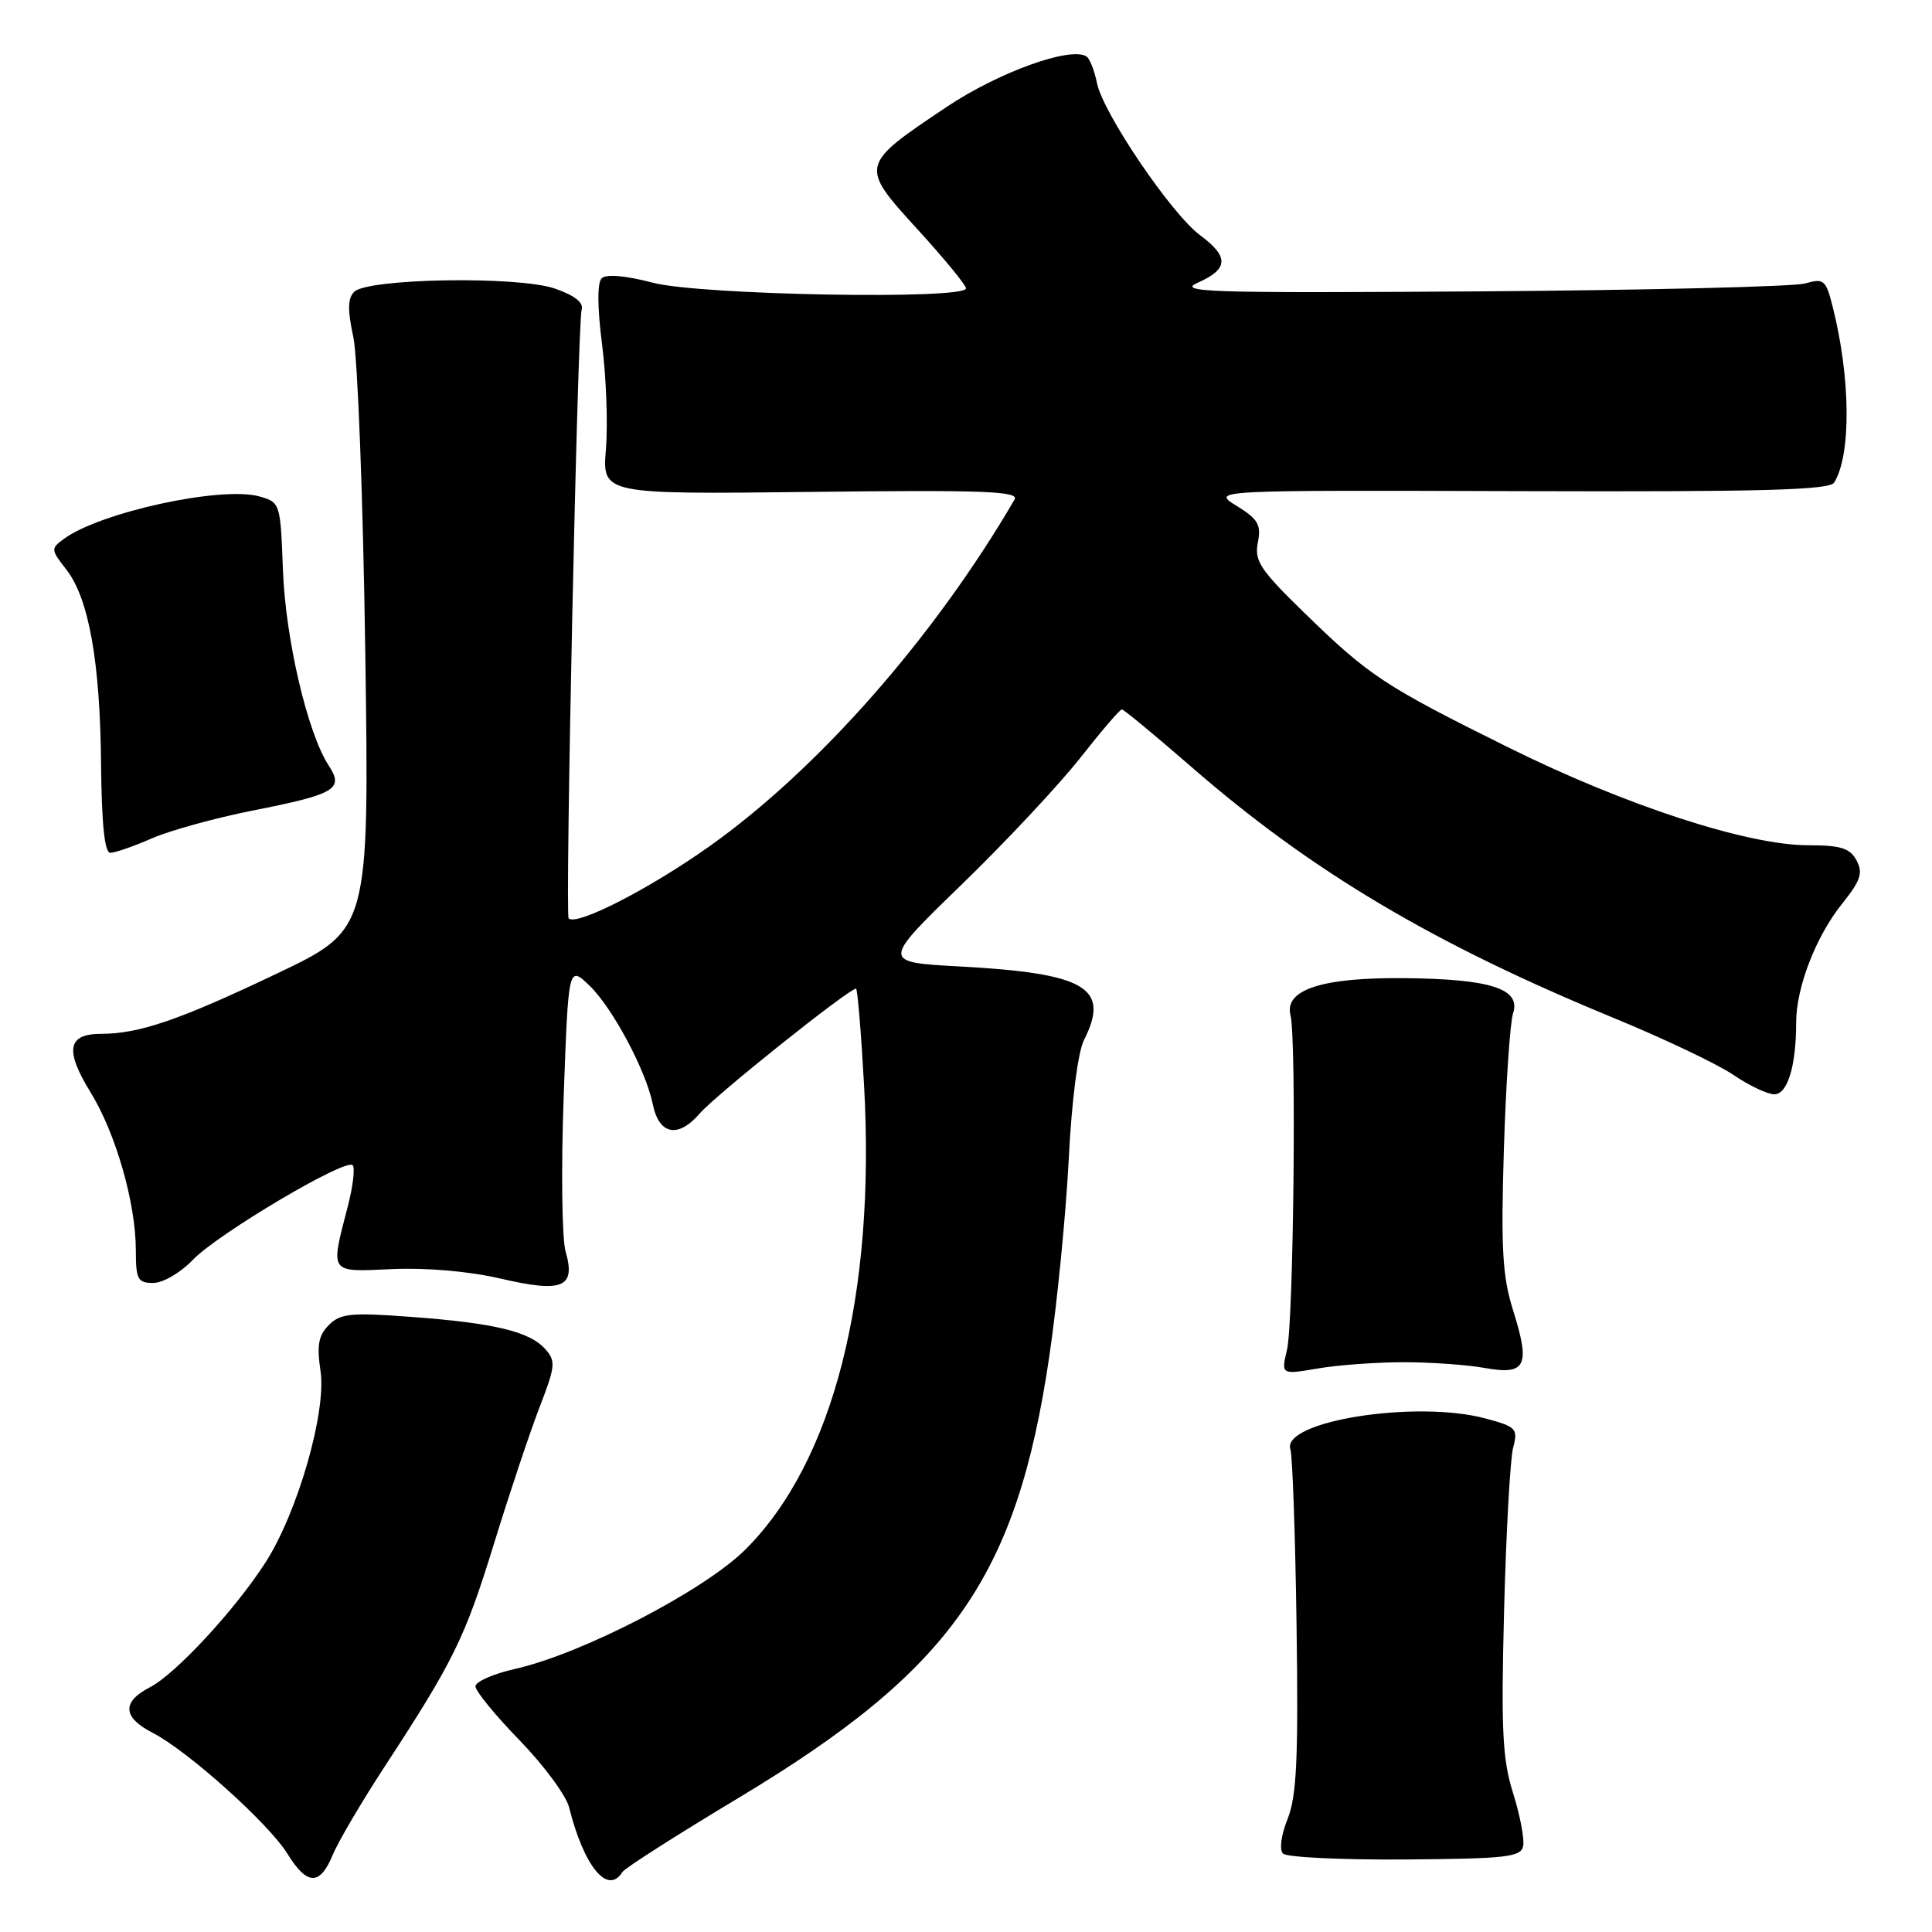 <?xml version="1.0" encoding="UTF-8" standalone="no"?>
<!DOCTYPE svg PUBLIC "-//W3C//DTD SVG 1.1//EN" "http://www.w3.org/Graphics/SVG/1.1/DTD/svg11.dtd" >
<svg xmlns="http://www.w3.org/2000/svg" xmlns:xlink="http://www.w3.org/1999/xlink" version="1.1" viewBox="0 0 256 256">
 <g >
 <path fill="currentColor"
d=" M 44.08 245.80 C 44.81 244.03 47.92 238.75 50.99 234.05 C 60.14 220.04 61.60 217.05 65.47 204.50 C 67.50 197.90 70.21 189.80 71.48 186.50 C 73.60 181.03 73.67 180.34 72.24 178.75 C 70.18 176.43 65.46 175.30 54.41 174.49 C 46.52 173.90 45.10 174.04 43.58 175.57 C 42.20 176.94 41.96 178.25 42.47 181.66 C 43.28 187.05 39.46 200.34 35.20 207.00 C 31.18 213.27 23.29 221.80 19.87 223.57 C 16.11 225.51 16.24 227.56 20.25 229.62 C 24.89 232.01 35.60 241.62 38.07 245.61 C 40.69 249.85 42.38 249.90 44.08 245.80 Z  M 82.46 248.06 C 82.78 247.55 89.65 243.16 97.73 238.31 C 126.11 221.28 134.72 209.06 139.05 179.65 C 140.09 172.58 141.24 160.88 141.61 153.65 C 142.00 145.84 142.83 139.40 143.64 137.80 C 147.13 130.88 143.91 128.97 127.16 128.06 C 116.81 127.50 116.81 127.50 127.42 117.21 C 133.26 111.55 140.31 104.01 143.11 100.46 C 145.90 96.91 148.39 94.00 148.65 94.00 C 148.90 94.00 153.02 97.41 157.81 101.57 C 173.75 115.45 189.92 125.06 213.96 134.94 C 220.51 137.64 227.58 141.00 229.67 142.42 C 231.76 143.84 234.20 145.00 235.11 145.00 C 236.86 145.00 238.00 141.25 238.00 135.50 C 238.00 130.84 240.61 124.09 244.08 119.76 C 246.55 116.68 246.89 115.66 246.00 114.01 C 245.13 112.38 243.91 112.00 239.59 112.00 C 231.55 112.00 215.38 106.73 199.91 99.06 C 183.39 90.87 181.43 89.58 172.81 81.18 C 166.98 75.51 166.19 74.31 166.67 71.89 C 167.14 69.53 166.71 68.79 163.86 67.03 C 160.50 64.95 160.50 64.95 201.38 65.08 C 233.46 65.18 242.42 64.94 243.04 63.94 C 245.31 60.26 245.22 50.06 242.84 40.65 C 241.94 37.07 241.67 36.85 239.18 37.56 C 237.71 37.98 218.28 38.45 196.00 38.61 C 160.01 38.85 155.86 38.72 158.75 37.44 C 162.79 35.65 162.86 34.01 159.02 31.17 C 155.22 28.36 146.14 14.97 145.35 10.99 C 145.01 9.32 144.39 7.74 143.95 7.47 C 141.81 6.14 132.30 9.58 125.45 14.16 C 113.89 21.89 113.88 21.95 121.55 30.36 C 125.10 34.24 128.00 37.78 128.00 38.21 C 128.00 39.74 92.84 39.11 86.54 37.47 C 82.87 36.51 80.31 36.29 79.72 36.88 C 79.13 37.47 79.15 40.76 79.78 45.66 C 80.33 49.97 80.56 56.20 80.29 59.50 C 79.79 65.50 79.79 65.50 107.50 65.18 C 130.26 64.91 135.07 65.09 134.44 66.18 C 123.81 84.42 108.43 101.90 94.02 112.13 C 86.05 117.79 76.40 122.73 75.35 121.69 C 74.86 121.19 76.53 42.92 77.07 41.05 C 77.36 40.09 76.16 39.15 73.50 38.23 C 68.61 36.55 48.71 36.88 46.93 38.67 C 46.07 39.53 46.04 41.09 46.82 44.67 C 47.39 47.33 48.11 66.08 48.40 86.33 C 48.93 123.17 48.93 123.17 36.72 128.99 C 23.75 135.17 18.44 136.99 13.36 136.99 C 8.94 137.00 8.57 139.16 12.00 144.74 C 15.35 150.18 18.00 159.43 18.00 165.71 C 18.00 169.53 18.26 170.00 20.31 170.00 C 21.59 170.00 23.94 168.63 25.56 166.93 C 28.87 163.48 45.79 153.45 46.73 154.39 C 47.06 154.73 46.78 157.14 46.11 159.75 C 43.75 168.88 43.51 168.54 52.00 168.16 C 56.53 167.96 62.22 168.46 66.38 169.43 C 74.58 171.34 76.32 170.60 74.94 165.81 C 74.46 164.11 74.34 154.89 74.69 145.32 C 75.32 127.93 75.32 127.93 78.11 130.60 C 81.14 133.51 85.59 141.83 86.49 146.29 C 87.32 150.38 89.85 150.88 92.74 147.52 C 94.83 145.09 112.48 131.00 113.43 131.00 C 113.62 131.00 114.10 136.74 114.49 143.75 C 116.04 171.64 110.42 193.67 98.81 205.28 C 93.38 210.72 77.16 219.13 68.25 221.14 C 65.36 221.79 63.00 222.83 63.00 223.45 C 63.00 224.08 65.63 227.29 68.84 230.59 C 72.05 233.90 75.01 237.90 75.41 239.49 C 77.37 247.33 80.54 251.17 82.46 248.06 Z  M 201.83 244.60 C 202.01 243.68 201.41 240.52 200.49 237.59 C 199.08 233.12 198.89 229.23 199.30 213.38 C 199.57 203.00 200.11 193.29 200.50 191.82 C 201.16 189.31 200.92 189.05 196.85 187.96 C 187.63 185.47 169.70 188.32 170.99 192.07 C 171.26 192.86 171.63 203.35 171.80 215.38 C 172.05 233.00 171.82 237.99 170.62 241.00 C 169.75 243.17 169.50 245.10 170.01 245.61 C 170.50 246.10 177.78 246.45 186.20 246.39 C 199.66 246.29 201.54 246.07 201.83 244.60 Z  M 186.00 180.50 C 189.57 180.50 194.42 180.84 196.78 181.27 C 202.20 182.24 202.81 180.98 200.49 173.62 C 199.08 169.12 198.87 165.47 199.27 152.35 C 199.54 143.63 200.09 135.50 200.49 134.27 C 201.56 131.01 197.50 129.71 186.00 129.61 C 175.13 129.51 170.14 131.15 171.00 134.54 C 171.80 137.66 171.40 175.16 170.54 178.83 C 169.75 182.16 169.75 182.16 174.62 181.33 C 177.31 180.87 182.43 180.50 186.00 180.50 Z  M 20.12 111.09 C 22.53 110.04 28.55 108.38 33.50 107.40 C 44.48 105.23 45.60 104.56 43.55 101.43 C 40.75 97.16 37.83 84.66 37.49 75.53 C 37.16 66.64 37.13 66.55 34.33 65.77 C 29.30 64.39 13.29 67.87 8.47 71.40 C 6.72 72.68 6.73 72.84 8.76 75.43 C 11.76 79.24 13.27 87.64 13.39 101.25 C 13.47 109.20 13.86 113.00 14.62 113.00 C 15.24 113.00 17.72 112.14 20.12 111.09 Z "/>
</g>
</svg>